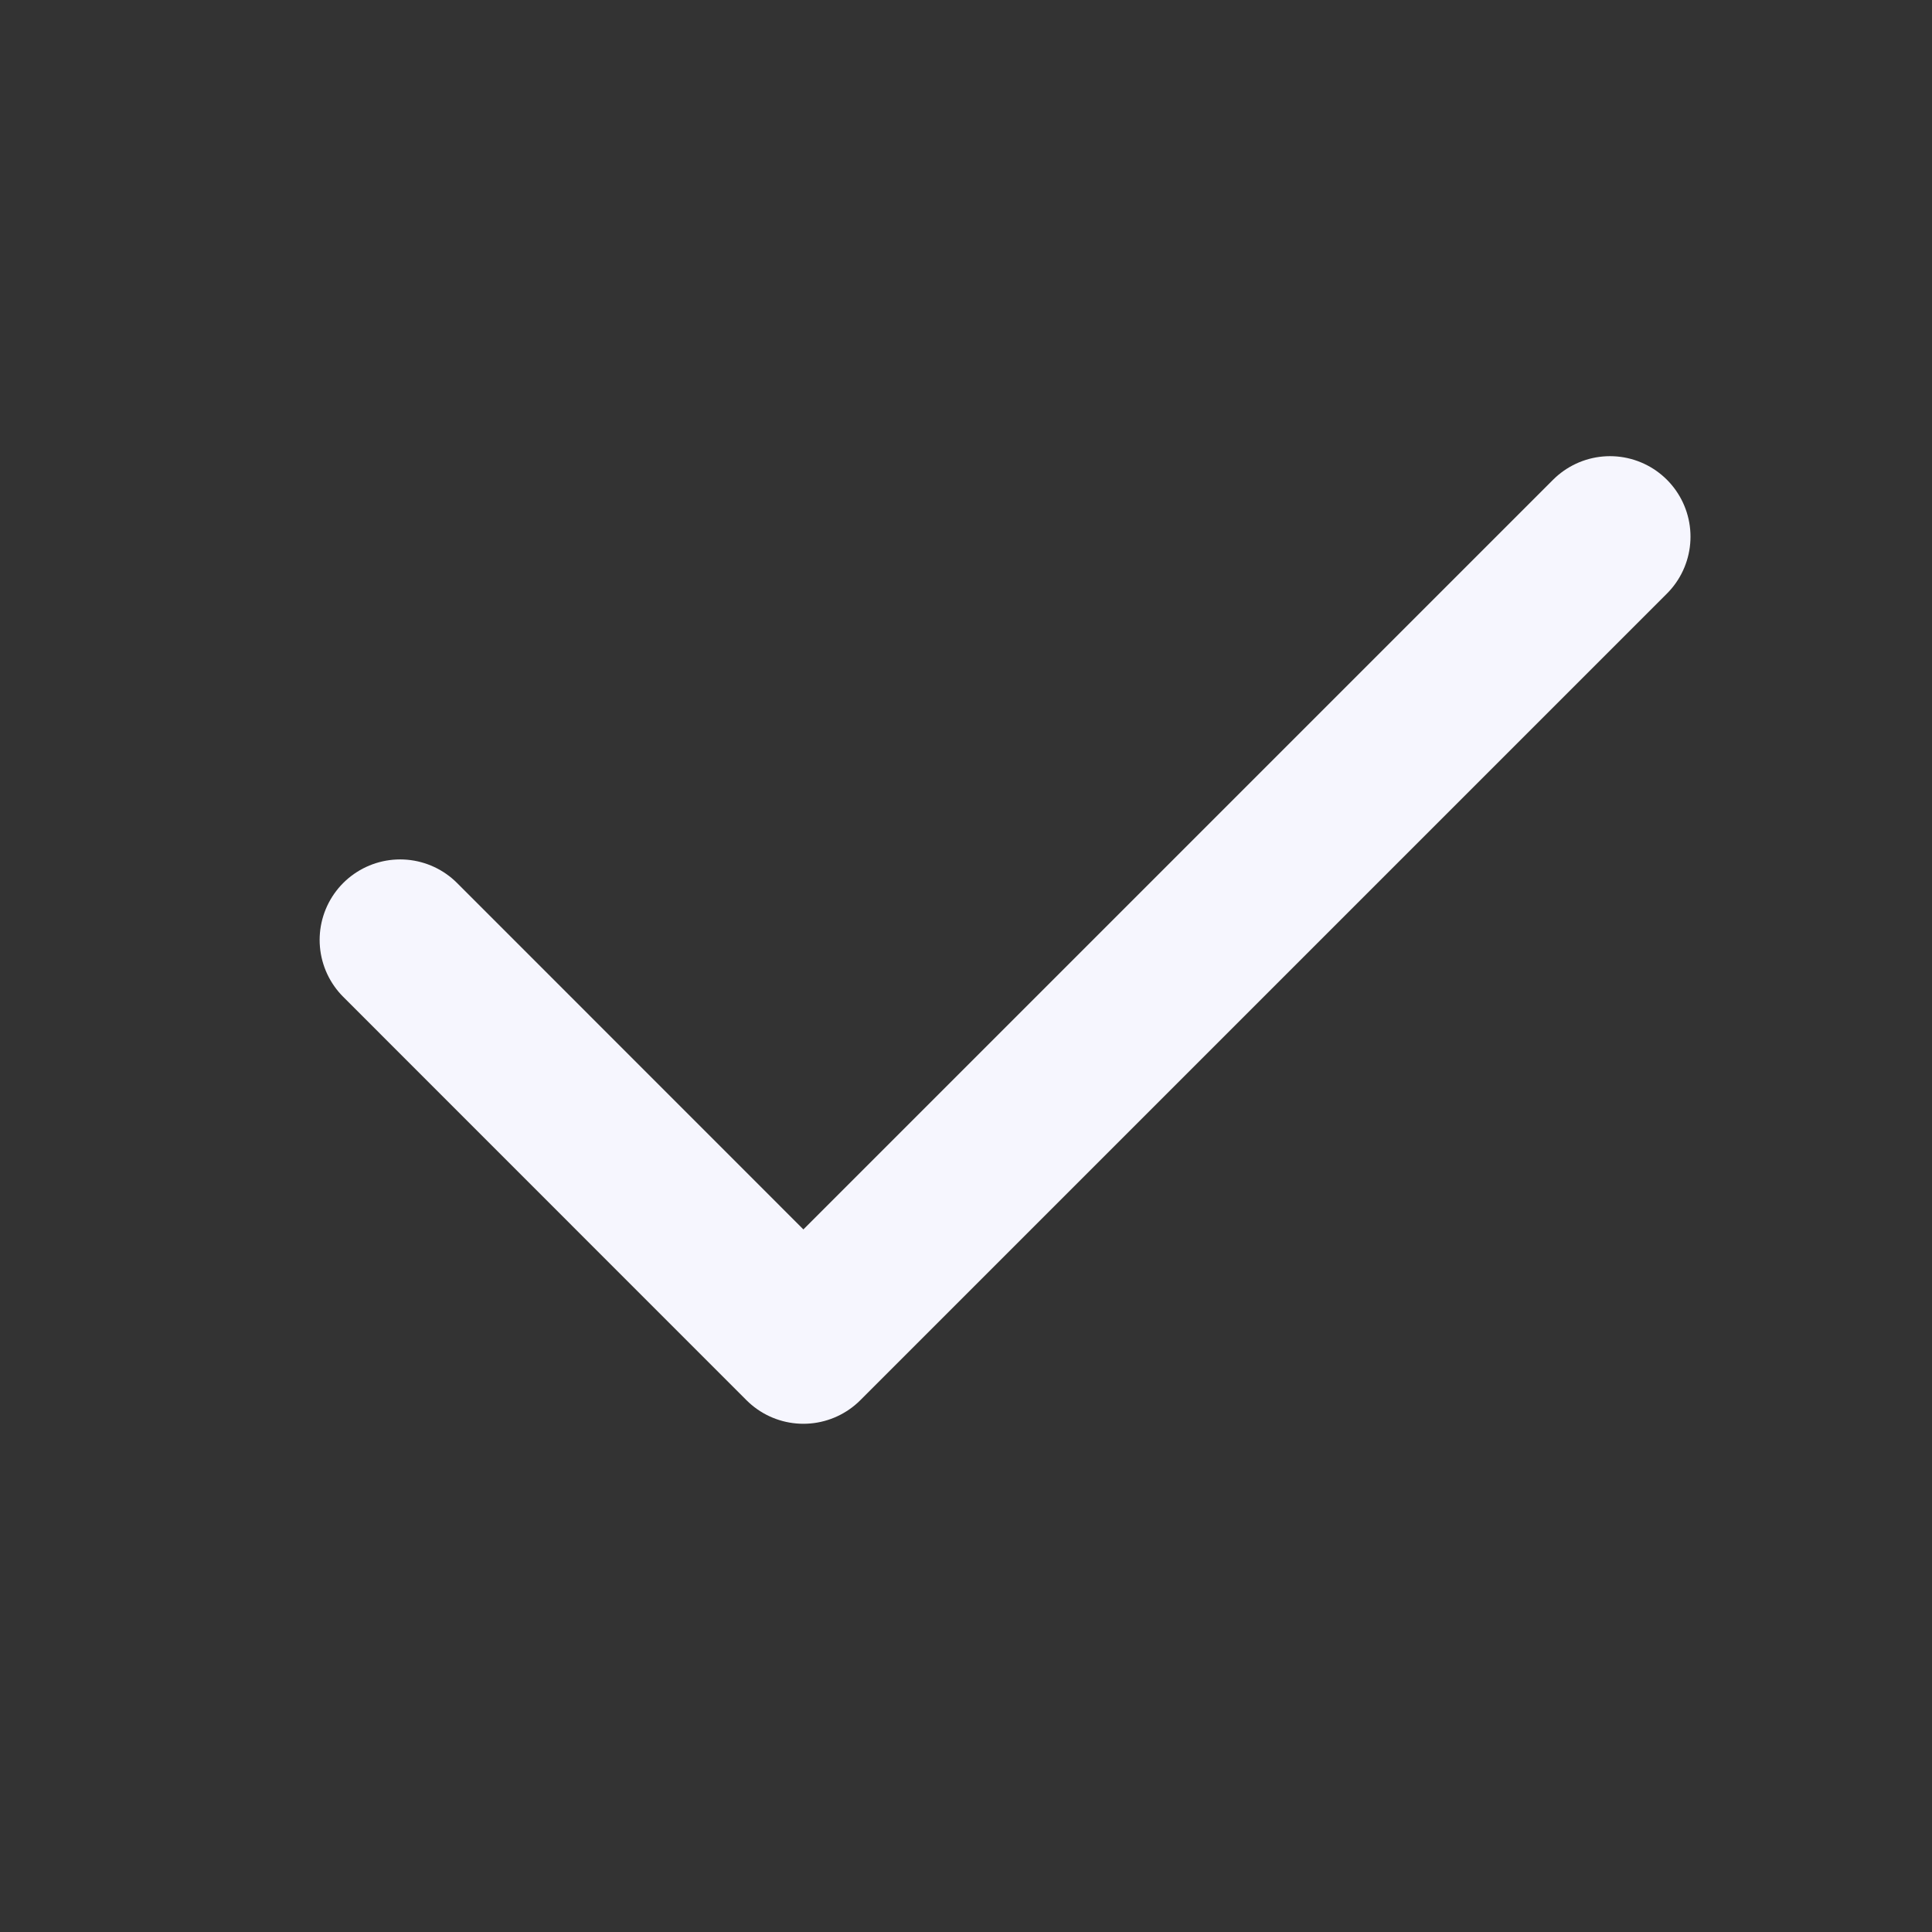 <svg xmlns="http://www.w3.org/2000/svg" width="18" height="18" viewBox="0 0 18 18" fill="none">
  <rect x="0" y="0" width="18" height="18" fill="#333333" stroke="none"/>
  <path d="M3.728 8.757L7.485 12.515L15 5" stroke="#F6F6FE" stroke-width="1.5" stroke-linecap="round" stroke-linejoin="round"/>
</svg>